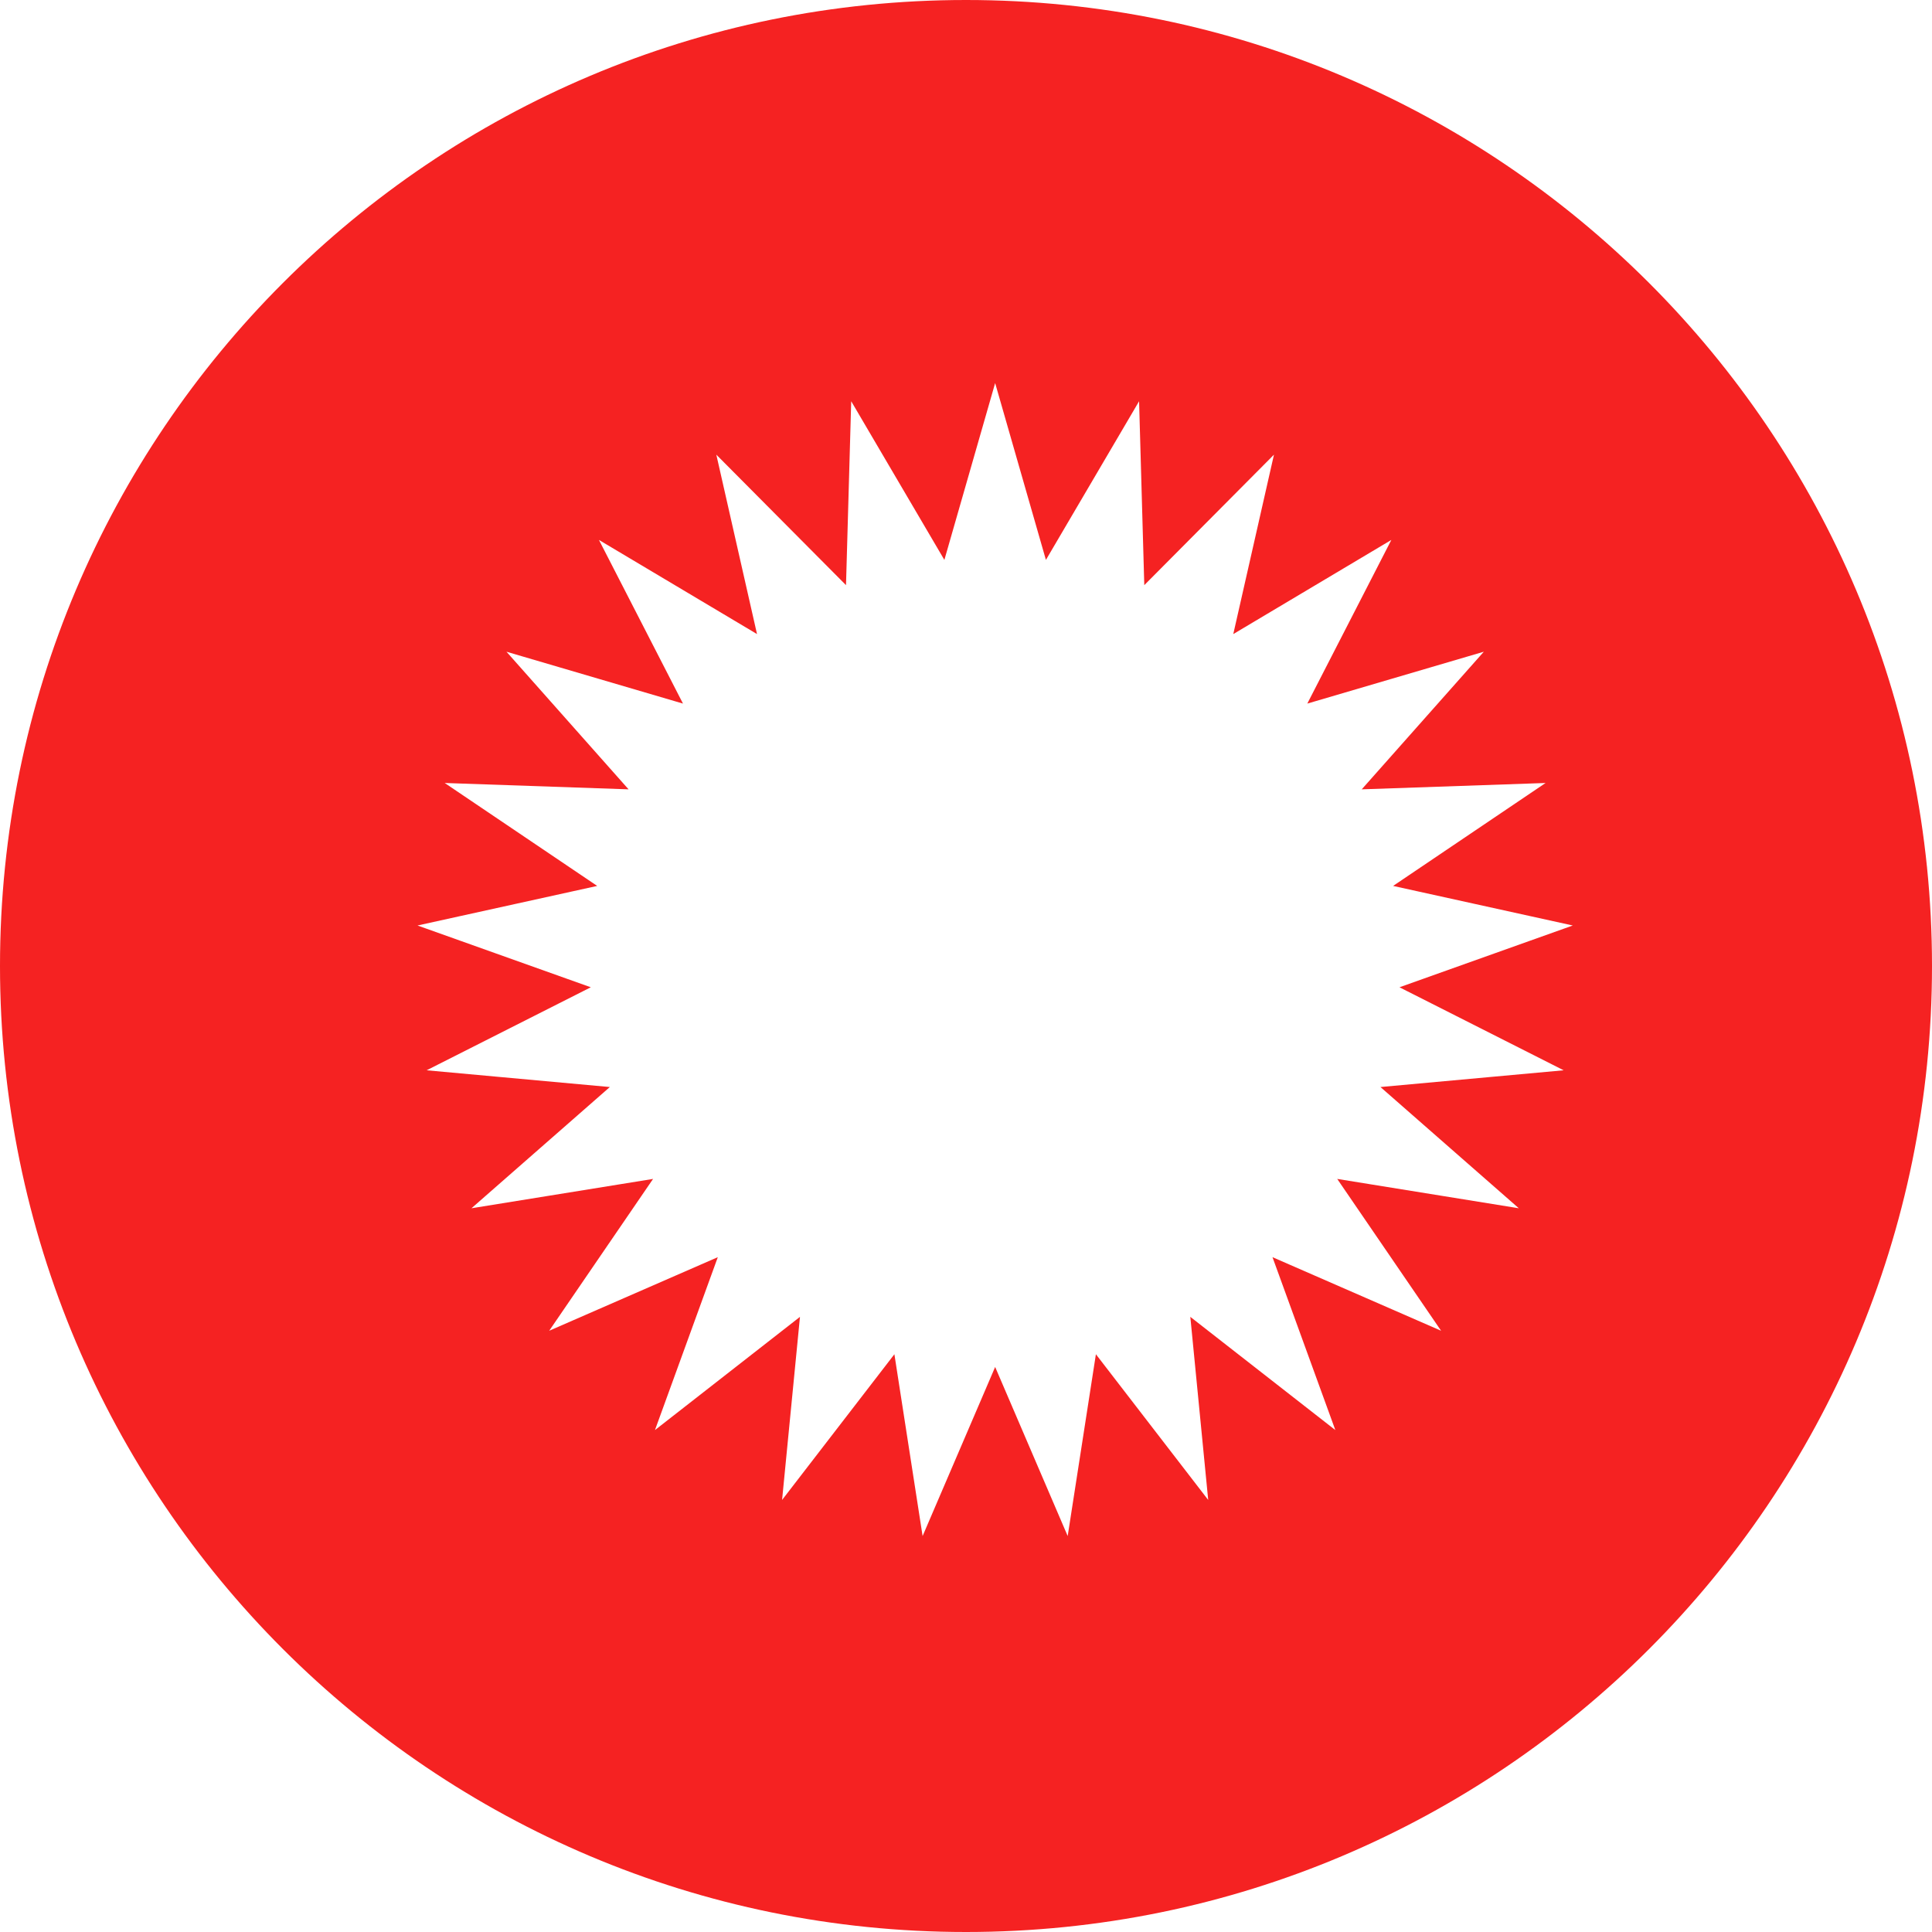 <?xml version="1.0" encoding="UTF-8" standalone="no"?>
<svg width="232px" height="232px" viewBox="0 0 232 232" version="1.1" xmlns="http://www.w3.org/2000/svg" xmlns:xlink="http://www.w3.org/1999/xlink">
    <!-- Generator: Sketch 42 (36781) - http://www.bohemiancoding.com/sketch -->
    <title>35</title>
    <desc>Created with Sketch.</desc>
    <defs></defs>
    <g id="elmassets" stroke="none" stroke-width="1" fill="none" fill-rule="evenodd">
        <path d="M116,232 C51.935,232 0,180.065 0,116 C0,51.935 51.935,0 116,0 C180.065,0 232,51.935 232,116 C232,180.065 180.065,232 116,232 Z M119.5,164.15 L128.211,184.452 L131.599,162.622 L145.085,180.119 L142.937,158.132 L160.351,171.727 L152.803,150.964 L173.051,159.801 L160.577,141.568 L182.385,145.092 L165.769,130.534 L187.769,128.523 L168.054,118.555 L188.863,111.136 L167.288,106.384 L185.598,94.023 L163.52,94.786 L178.181,78.26 L156.985,84.489 L167.076,64.837 L148.096,76.141 L152.982,54.597 L137.409,70.266 L136.784,48.183 L125.597,67.234 L119.5,46 L113.403,67.234 L102.216,48.183 L101.591,70.266 L86.018,54.597 L90.904,76.141 L71.924,64.837 L82.015,84.489 L60.819,78.26 L75.48,94.786 L53.402,94.023 L71.712,106.384 L50.137,111.136 L70.946,118.555 L51.231,128.523 L73.231,130.534 L56.615,145.092 L78.423,141.568 L65.949,159.801 L86.197,150.964 L78.649,171.727 L96.063,158.132 L93.915,180.119 L107.401,162.622 L110.789,184.452 L119.5,164.15 Z" id="35" fill="#F52222"></path>
    </g>
</svg>